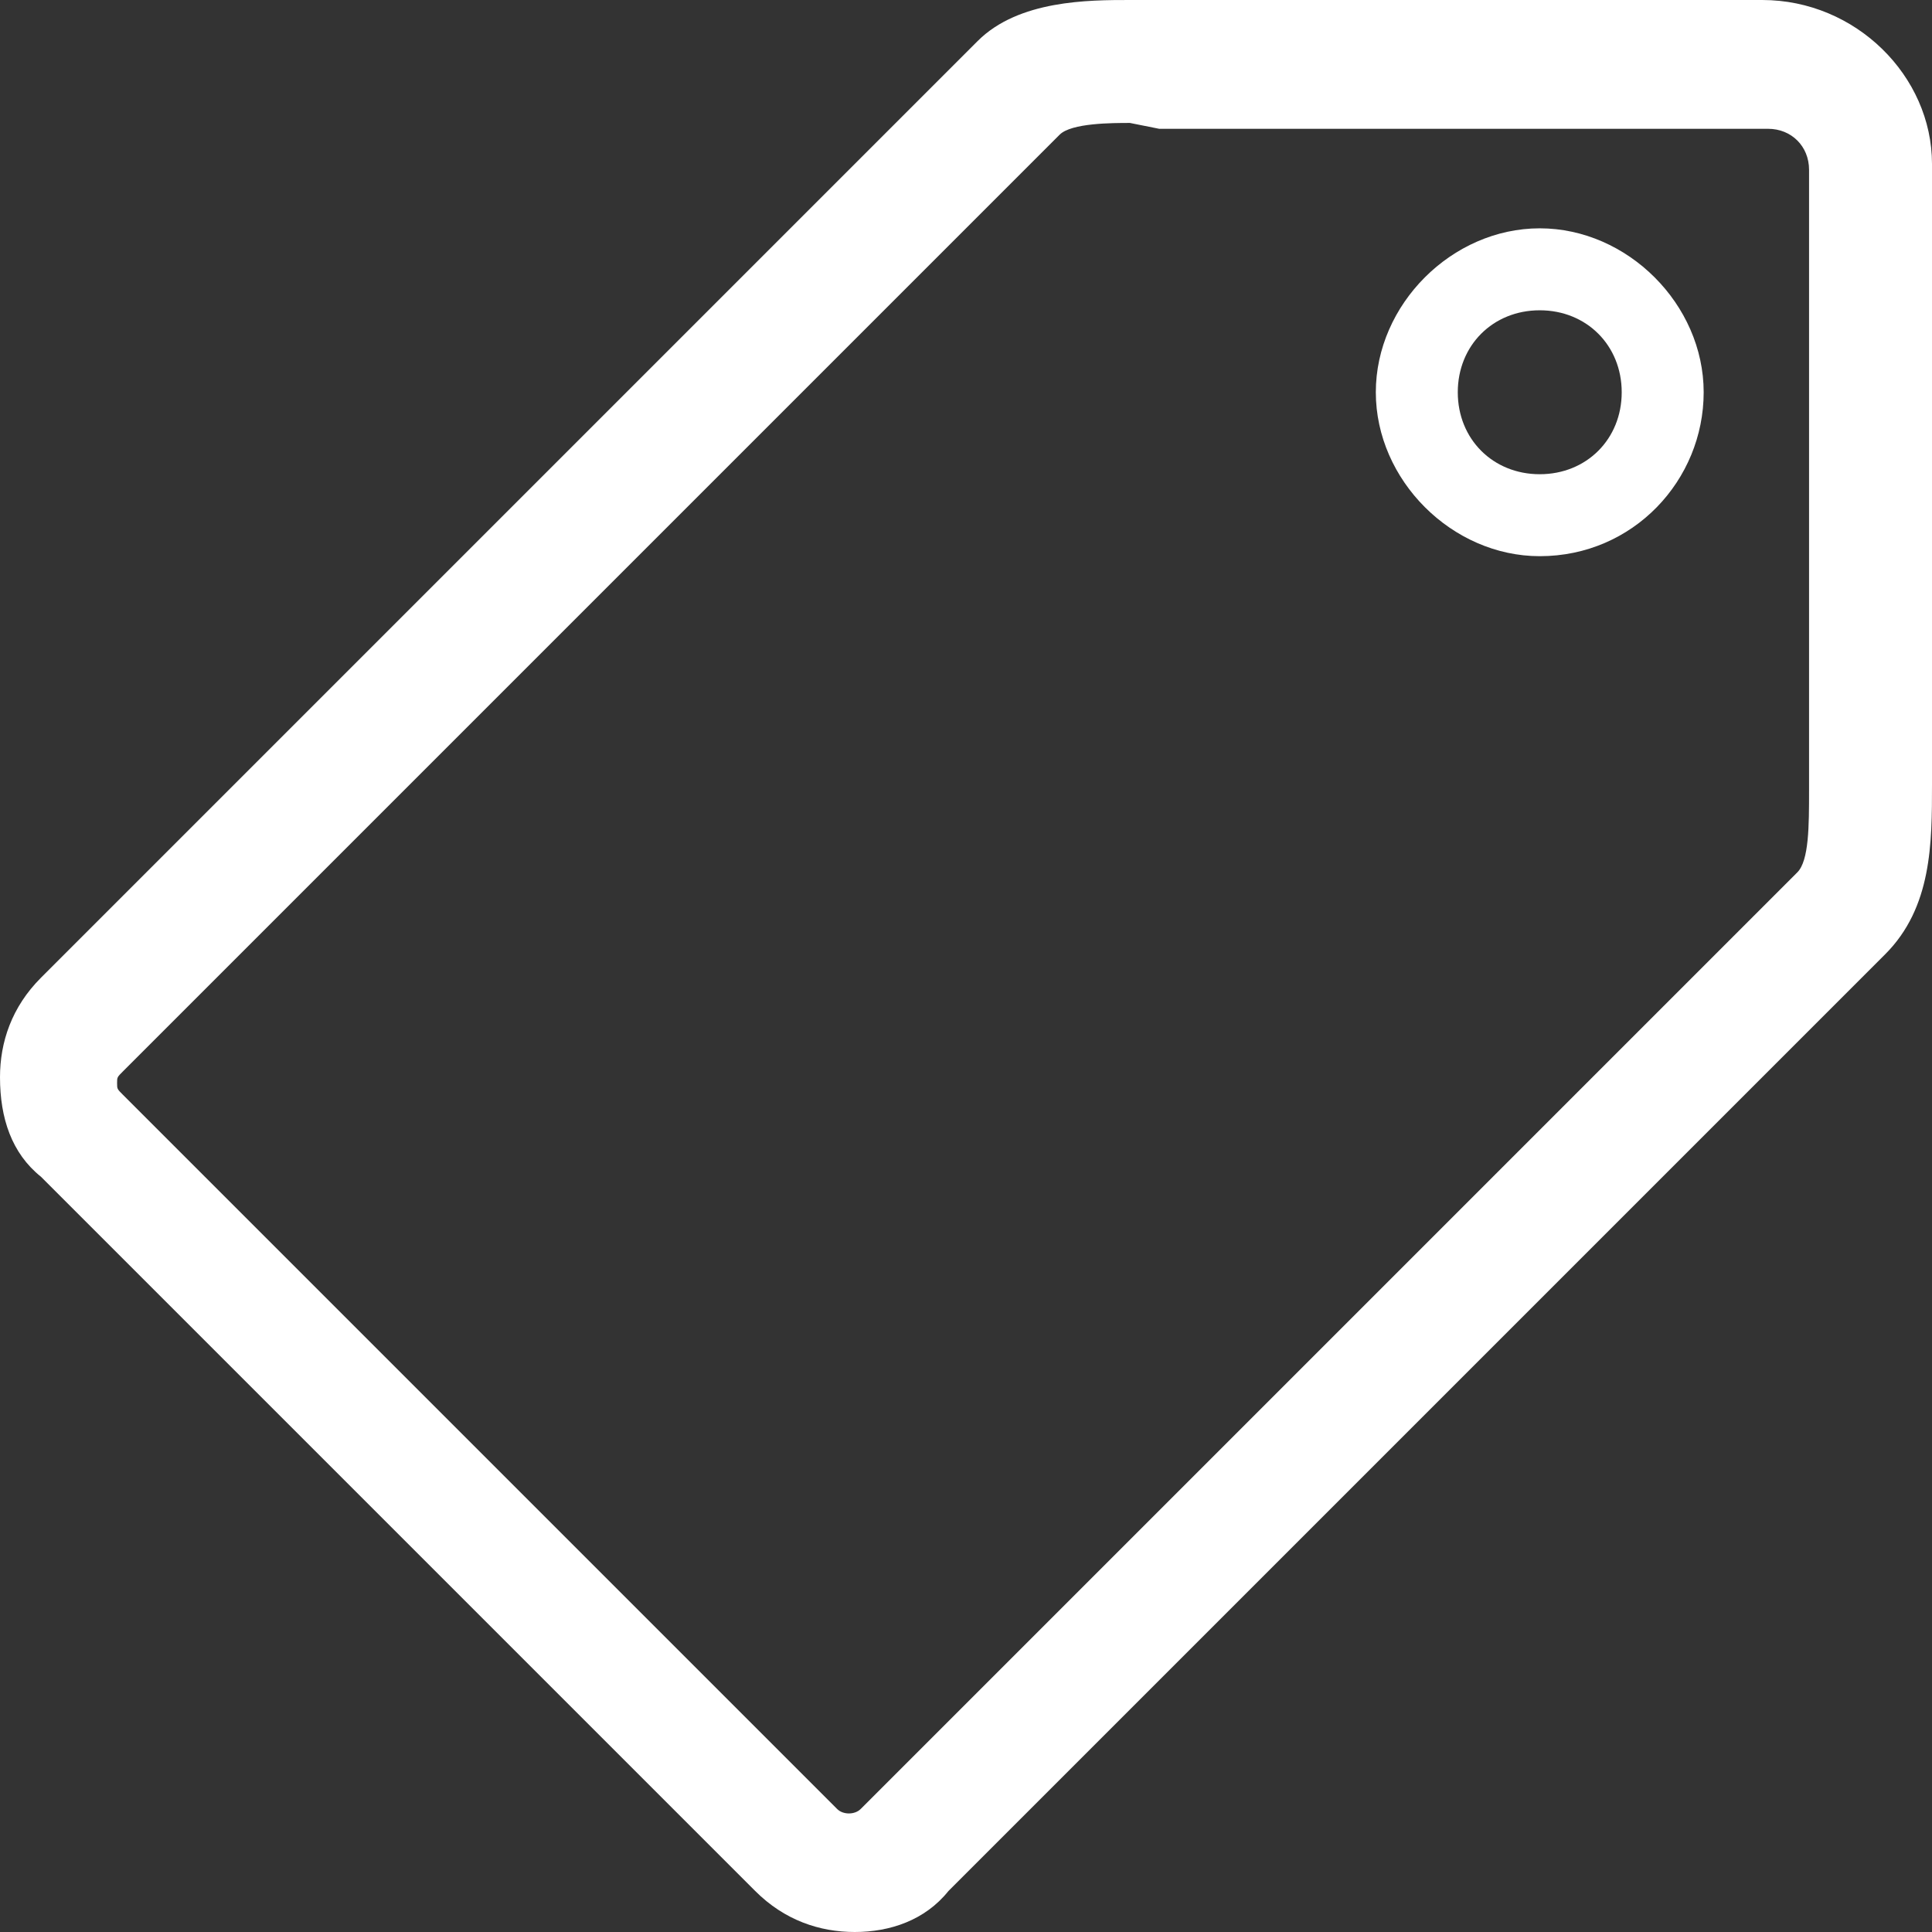 <?xml version="1.0" encoding="utf-8"?>
<!-- Generator: Adobe Illustrator 18.1.0, SVG Export Plug-In . SVG Version: 6.00 Build 0)  -->
<svg version="1.1" id="Layer_1" xmlns="http://www.w3.org/2000/svg" xmlns:xlink="http://www.w3.org/1999/xlink" x="0px" y="0px"
	 viewBox="0 0 33 33" enable-background="new 0 0 33 33" xml:space="preserve">
<rect x="0" y="0" width="33" height="33" fill="#333333" stroke="none"/>
<g>
	<path fill="#FFFFFF" d="M26.3,9.5c-1.5,0-2.8-1.3-2.8-2.8s1.3-2.8,2.8-2.8c1.5,0,2.8,1.3,2.8,2.8S27.9,9.5,26.3,9.5z M26.3,5.3
		c-0.8,0-1.4,0.6-1.4,1.4s0.6,1.4,1.4,1.4c0.8,0,1.4-0.6,1.4-1.4S27.1,5.3,26.3,5.3z"/>
</g>
<g>
	<path fill="#FFFFFF" d="M14.6,33c-0.6,0-1.2-0.2-1.7-0.7L0.7,20.1c-0.5-0.4-0.7-1-0.7-1.7c0-0.6,0.2-1.2,0.7-1.7l16-16
		C17.4,0,18.6,0,19.3,0l0.4,0l10.4,0C31.7,0,33,1.3,33,2.8l0,10.4l0,0.2c0,1,0,2.1-0.8,2.9l-16,16C15.8,32.8,15.2,33,14.6,33z
		 M19.3,2.1c-0.3,0-1,0-1.2,0.2l-16,16c-0.1,0.1-0.1,0.1-0.1,0.2c0,0.1,0,0.1,0.1,0.2l12.2,12.2c0.1,0.1,0.3,0.1,0.4,0l16-16
		c0.2-0.2,0.2-0.8,0.2-1.4l0-0.2l0-10.4c0-0.4-0.3-0.7-0.7-0.7l-10.4,0L19.3,2.1z"/>
</g>
</svg>
